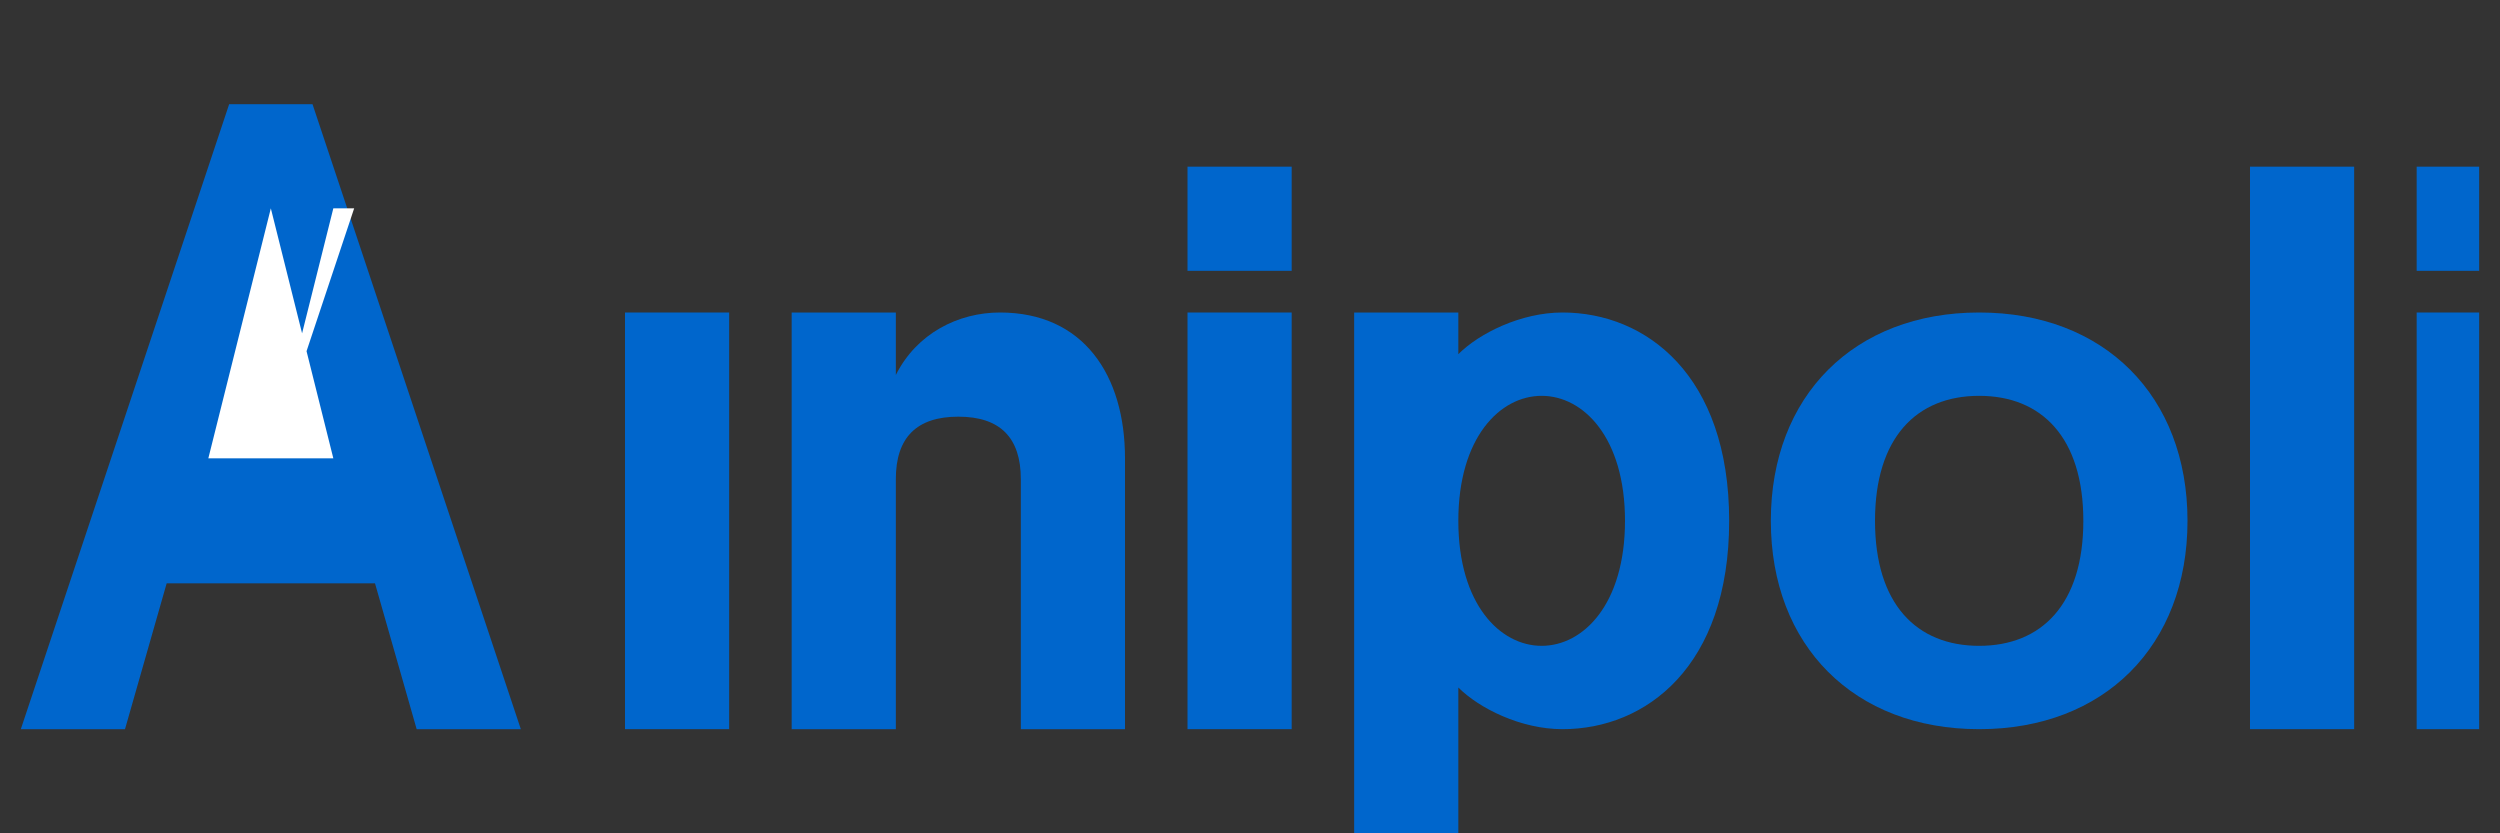 <?xml version="1.0" encoding="UTF-8" standalone="no"?>
<svg width="120" height="40" viewBox="0 0 120 40" fill="none" xmlns="http://www.w3.org/2000/svg">
  <rect x="0" y="0" width="120" height="40" fill="#333333" stroke="none"/>
  <!-- Stylized 'A' shape -->
  <path d="M15 5 L25 35 L20 35 L18 28 L8 28 L6 35 L1 35 L11 5 Z" fill="#0066CC"/>
  <path d="M13 22 L17 10 L16 10 L13 22 Z M10 22 L16 22 L13 10 Z" fill="white"/>
  
  <!-- Text part -->
  <path d="M30 15 L35 15 L35 35 L30 35 Z" fill="#0066CC"/>
  <path d="M38 15 L43 15 L43 18 C44 16 46 15 48 15 C52 15 54 18 54 22 L54 35 L49 35 L49 23 C49 21 48 20 46 20 C44 20 43 21 43 23 L43 35 L38 35 Z" fill="#0066CC"/>
  <path d="M57 15 L62 15 L62 35 L57 35 Z M57 8 L62 8 L62 13 L57 13 Z" fill="#0066CC"/>
  <path d="M65 15 L70 15 L70 17 C71 16 73 15 75 15 C79 15 83 18 83 25 C83 32 79 35 75 35 C73 35 71 34 70 33 L70 42 L65 42 Z M70 25 C70 29 72 31 74 31 C76 31 78 29 78 25 C78 21 76 19 74 19 C72 19 70 21 70 25 Z" fill="#0066CC"/>
  <path d="M85 25 C85 19 89 15 95 15 C101 15 105 19 105 25 C105 31 101 35 95 35 C89 35 85 31 85 25 Z M90 25 C90 29 92 31 95 31 C98 31 100 29 100 25 C100 21 98 19 95 19 C92 19 90 21 90 25 Z" fill="#0066CC"/>
  <path d="M108 8 L113 8 L113 35 L108 35 Z" fill="#0066CC"/>
  <path d="M116 15 L119 15 L119 35 L116 35 Z M116 8 L119 8 L119 13 L116 13 Z" fill="#0066CC"/>
</svg>